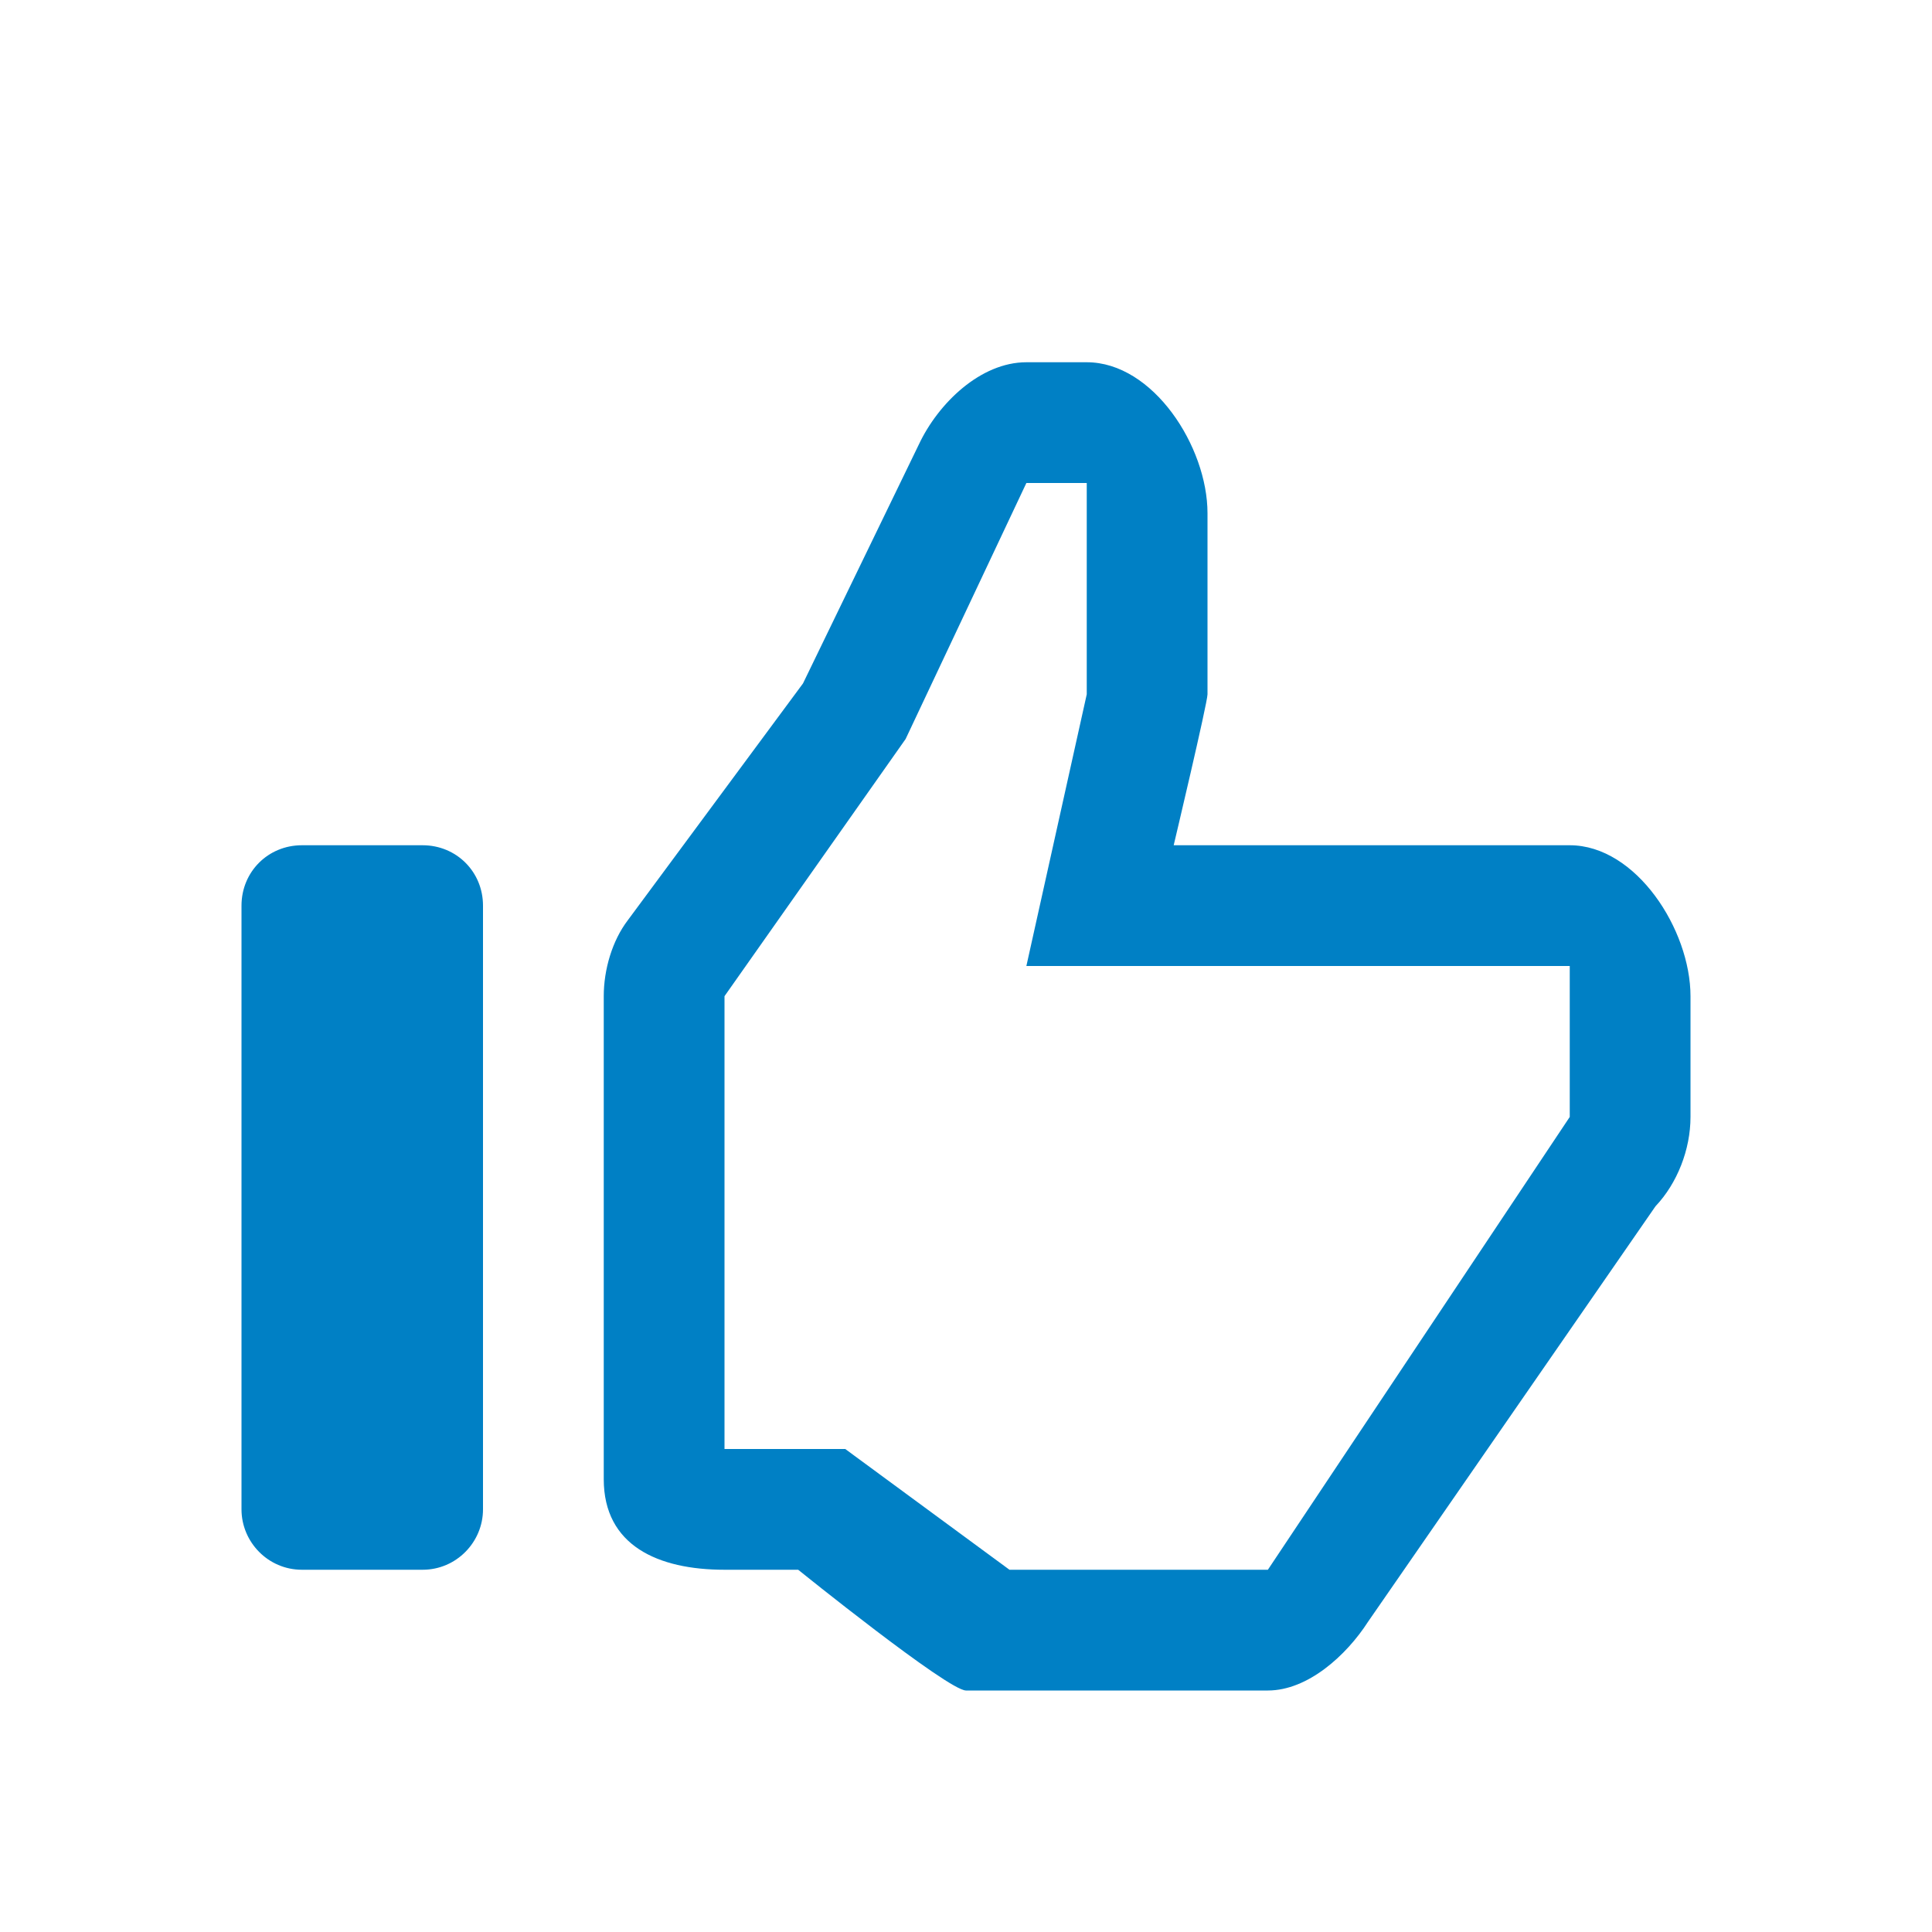 <svg xmlns="http://www.w3.org/2000/svg" viewBox="0 0 16 16" width="16" height="16">
<cis-name>thumbs-up</cis-name>
<cis-semantic>primary</cis-semantic>
<path id="thumbs-up_2_" fill="#0080C5" d="M9,4v1.75L8.5,8H13v1.25L10.5,13H8.36L7,12H6V8.25l1.5-2.13L8.5,4H9L9,4z M9,3H8.5
	C8.12,3,7.77,3.34,7.61,3.68L6.65,5.66L5.2,7.62C5.07,7.79,5,8.03,5,8.25v4C5,12.8,5.45,13,6,13h0.61c0,0,1.24,1,1.39,1h2.5
	c0.33,0,0.65-0.29,0.83-0.57l2.38-3.44C13.89,9.8,14,9.52,14,9.25v-1C14,7.7,13.55,7,13,7H9.72C9.72,7,10,5.82,10,5.75v-1.5
	C10,3.7,9.55,3,9,3L9,3z M4,7.5C4,7.22,3.78,7,3.5,7h-1C2.22,7,2,7.22,2,7.5v5C2,12.77,2.22,13,2.5,13h1C3.78,13,4,12.77,4,12.5V7.5
	z"/>
</svg>
